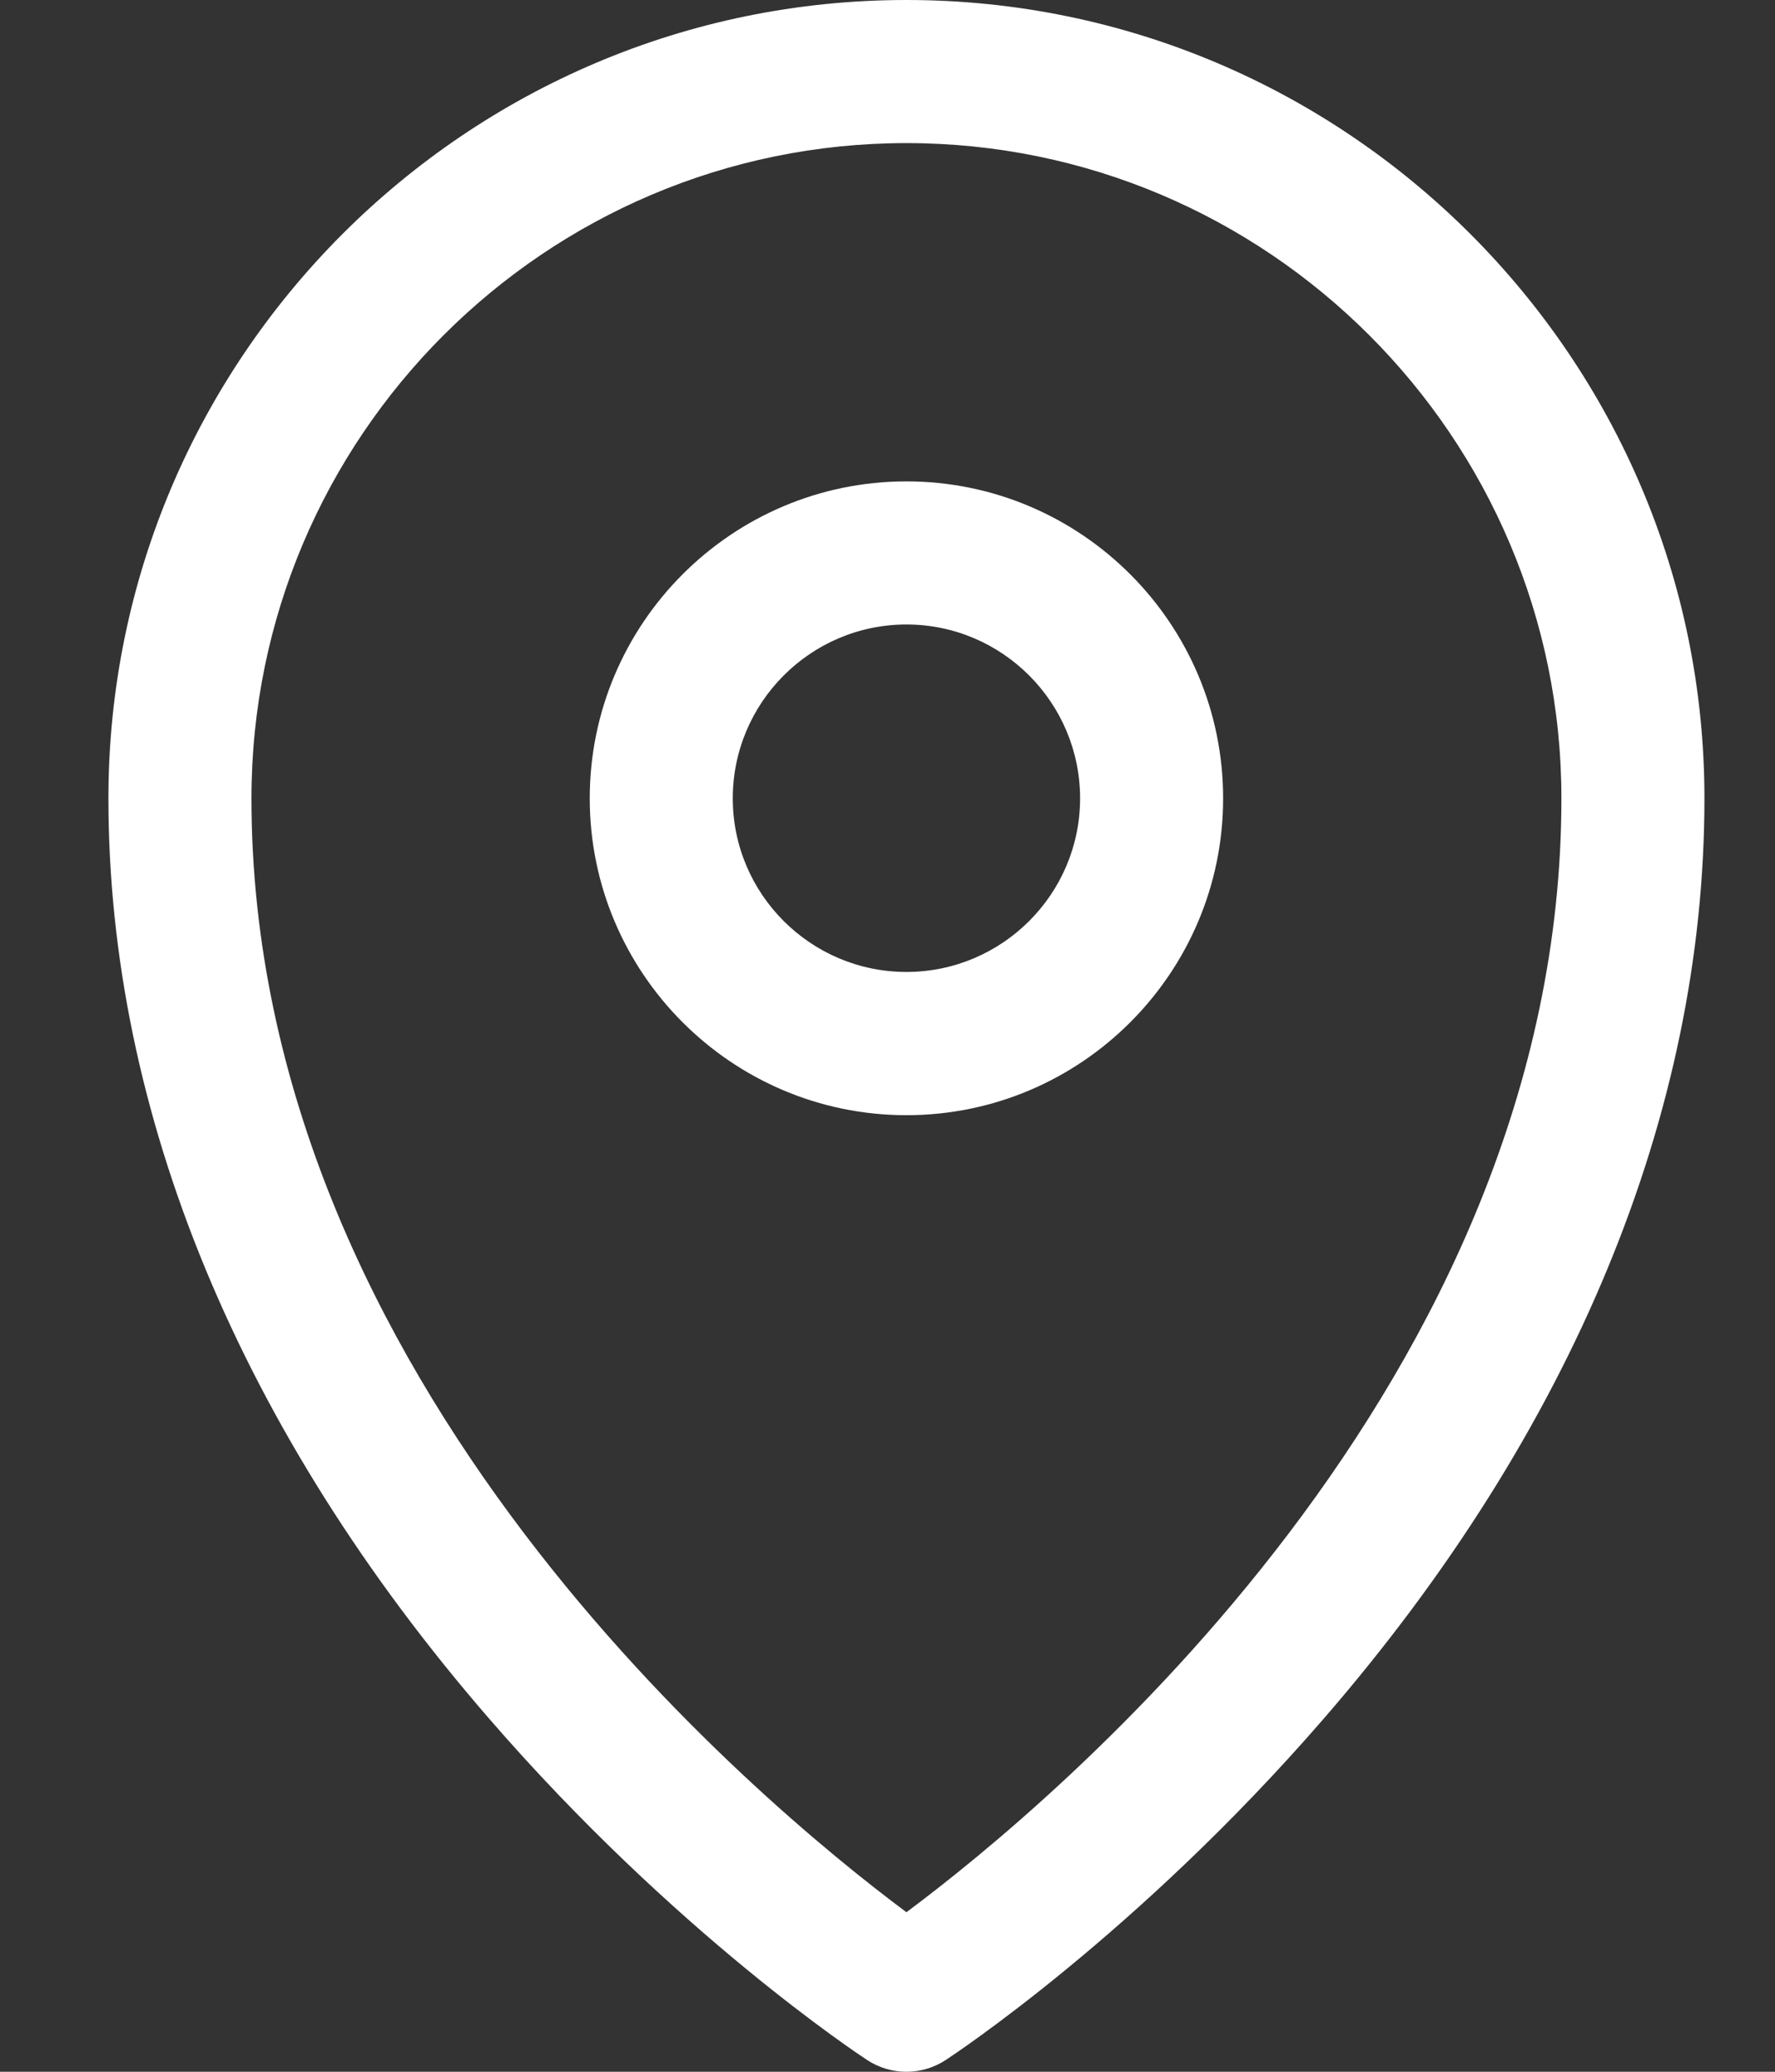 <svg width="12" height="14" viewBox="0 0 12 14" fill="none" xmlns="http://www.w3.org/2000/svg">
<rect x="0" y="0" width="12" height="14" fill="#333333" stroke="none"/>
<path d="M6.128 0C3.153 0 0.733 2.42 0.733 5.395C0.733 7.521 1.623 9.672 3.307 11.614C4.564 13.065 5.811 13.887 5.863 13.921C5.944 13.974 6.036 14 6.128 14C6.22 14 6.312 13.974 6.393 13.921C6.445 13.887 7.692 13.065 8.949 11.614C10.633 9.672 11.523 7.521 11.523 5.395C11.523 2.42 9.103 0 6.128 0ZM6.128 12.922C5.136 12.183 1.7 9.338 1.7 5.395C1.7 2.954 3.686 0.967 6.128 0.967C8.569 0.967 10.556 2.954 10.556 5.395C10.556 9.338 7.12 12.183 6.128 12.922Z" fill="white"/>
<path d="M6.128 3.253C4.947 3.253 3.987 4.214 3.987 5.395C3.987 6.575 4.947 7.536 6.128 7.536C7.309 7.536 8.269 6.575 8.269 5.395C8.269 4.214 7.309 3.253 6.128 3.253ZM6.128 6.568C5.481 6.568 4.954 6.042 4.954 5.395C4.954 4.747 5.481 4.22 6.128 4.22C6.775 4.22 7.302 4.747 7.302 5.395C7.302 6.042 6.775 6.568 6.128 6.568Z" fill="white"/>
</svg>
